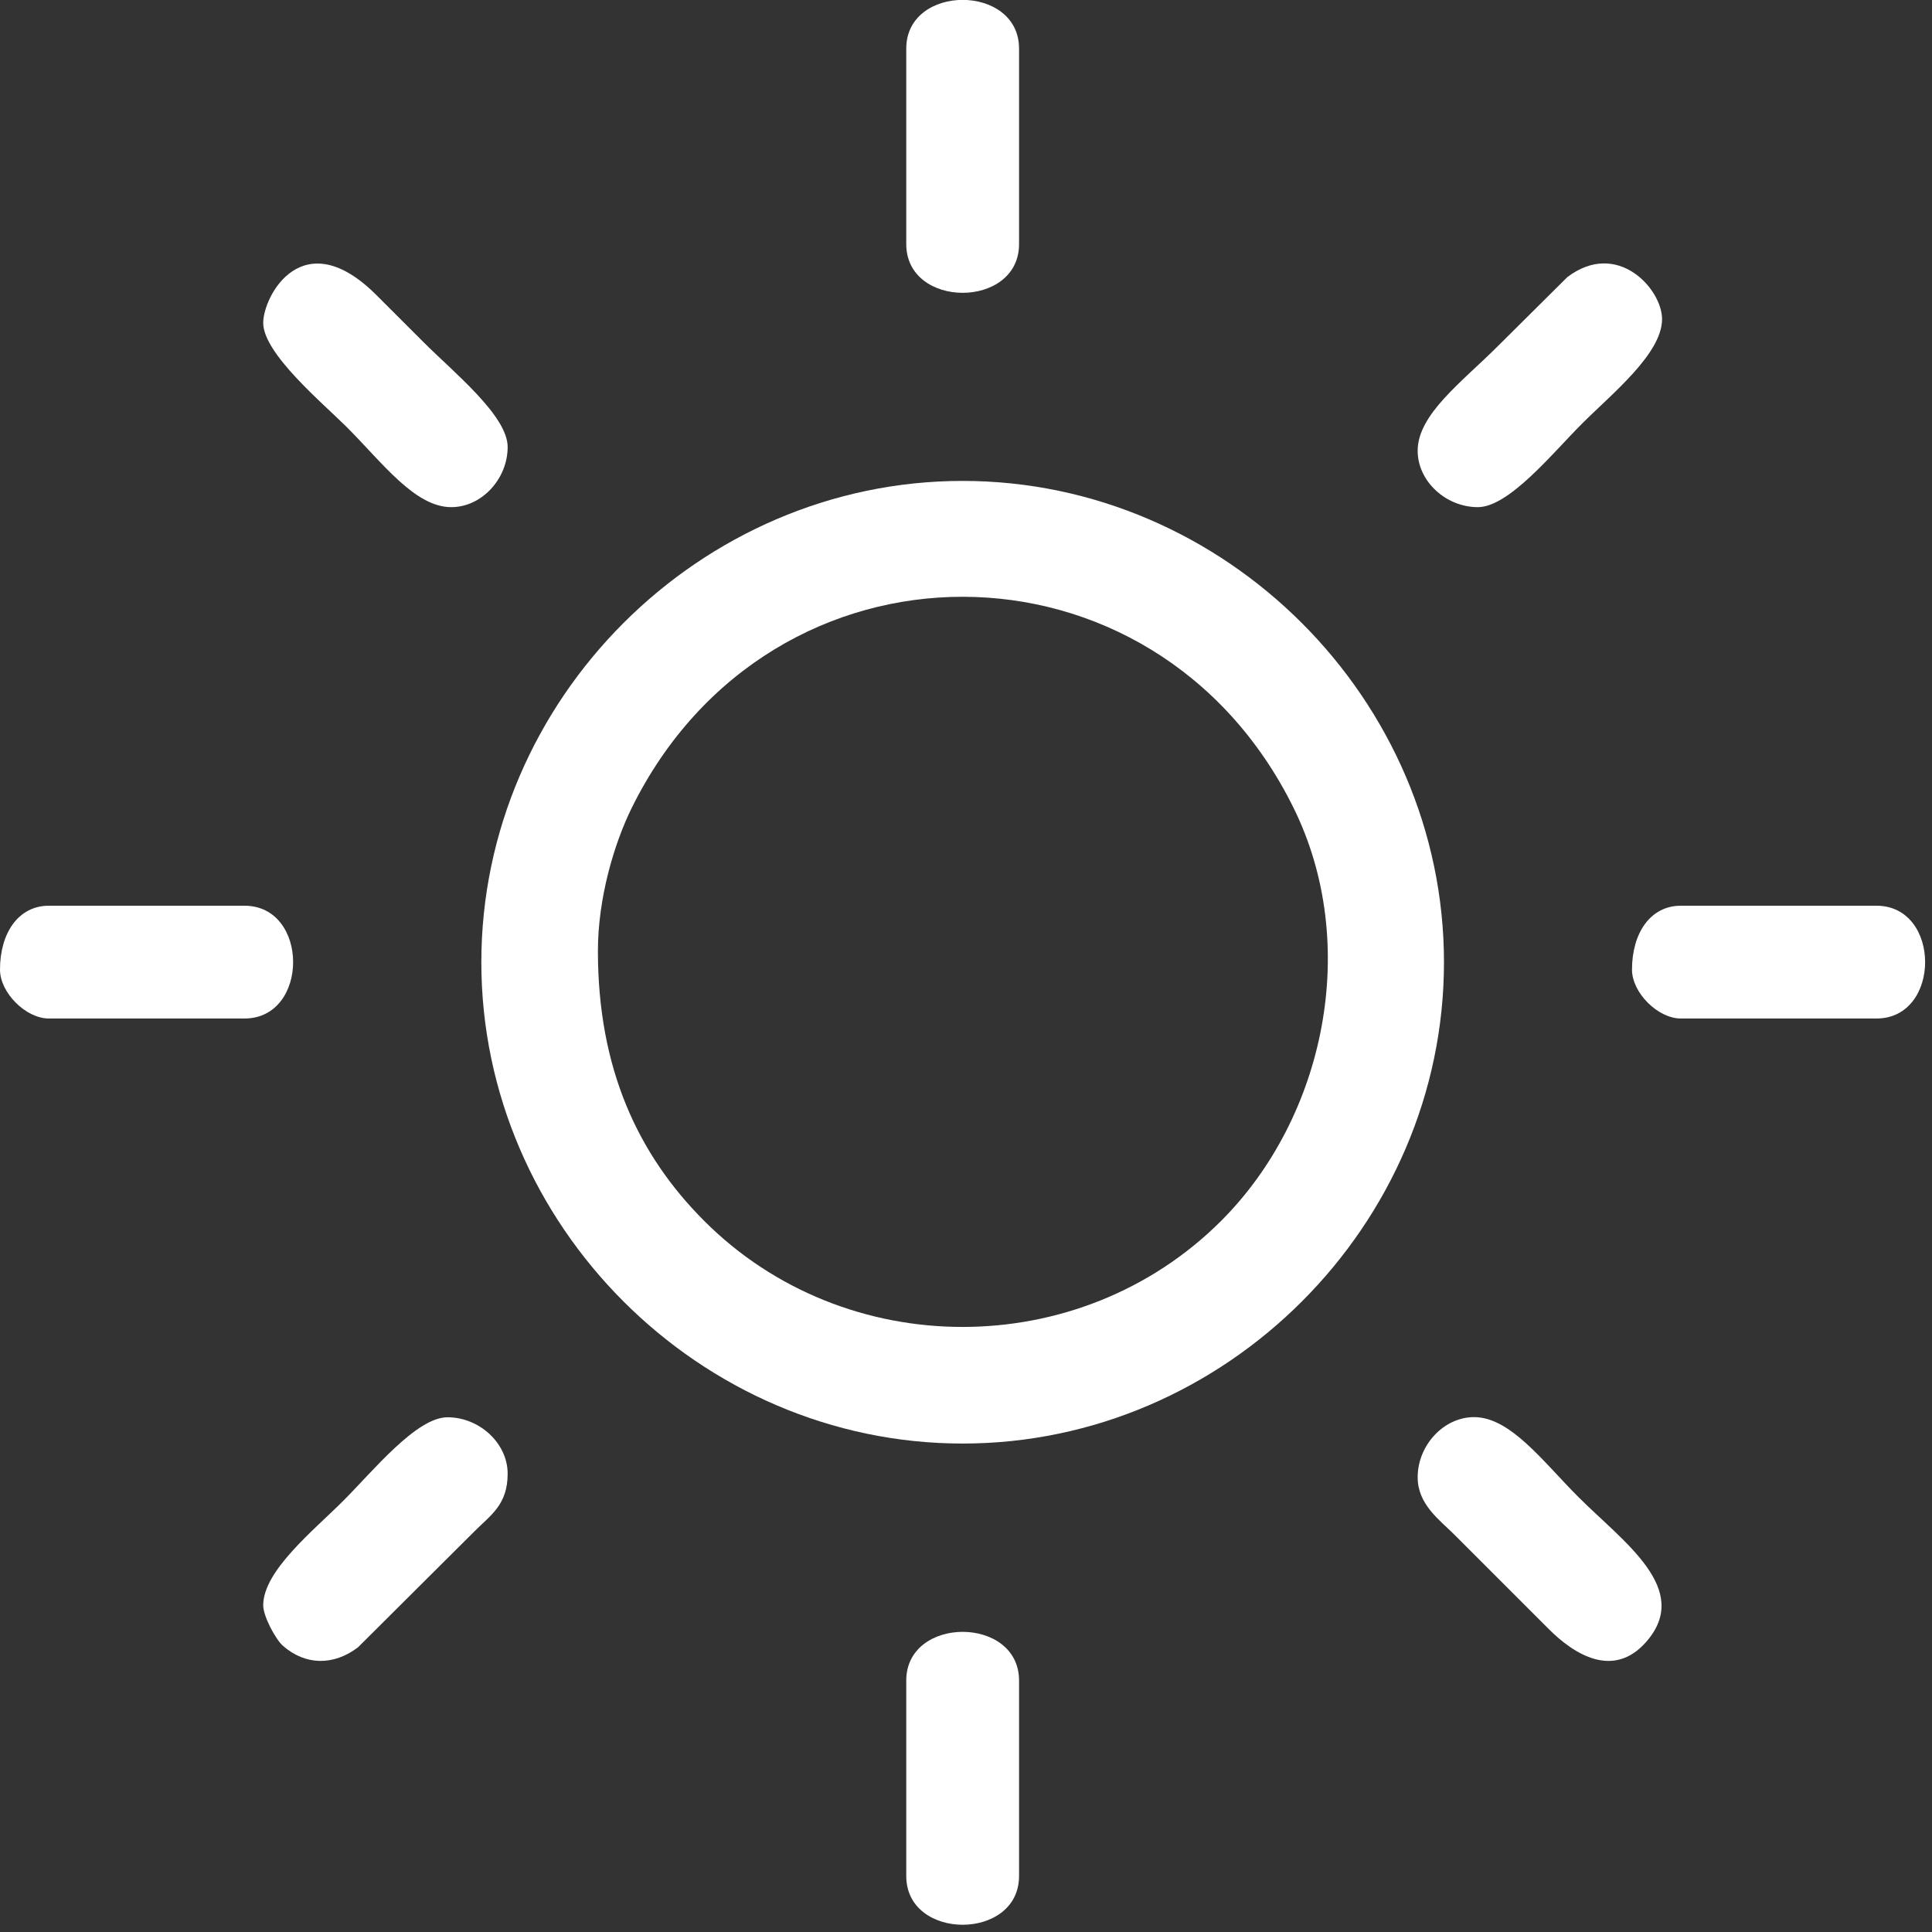 <svg xmlns="http://www.w3.org/2000/svg" width="50" height="50" viewBox="0 0 50 50" fill="none">
  <rect x="0" y="0" width="50" height="50" fill="#333333" stroke="none"/>
  <path fill-rule="evenodd" clip-rule="evenodd" d="M15.474 24.611C15.474 27.651 16.506 29.875 18.222 31.594C21.875 35.256 27.941 35.258 31.605 31.594C34.306 28.892 35.211 24.425 33.479 20.911C29.891 13.633 19.947 13.612 16.348 20.911C15.896 21.829 15.474 23.239 15.474 24.611L15.474 24.611ZM12.457 24.903C12.457 18.1 18.115 12.446 24.913 12.446C31.716 12.446 37.37 18.105 37.37 24.903C37.37 31.704 31.718 37.359 24.913 37.359C18.115 37.359 12.457 31.704 12.457 24.903Z" fill="white"/>
  <path fill-rule="evenodd" clip-rule="evenodd" d="M36.689 38.232C36.689 37.407 37.359 36.675 38.149 36.675C39.091 36.675 39.935 37.829 40.849 38.743C42.027 39.921 43.798 41.129 42.603 42.492C41.757 43.457 40.736 42.819 40.071 42.149L37.638 39.716C37.255 39.333 36.689 38.934 36.689 38.232Z" fill="white"/>
  <path fill-rule="evenodd" clip-rule="evenodd" d="M36.689 11.665C36.689 10.723 37.843 9.879 38.757 8.965L40.563 7.171C41.858 6.19 43.014 7.479 43.014 8.259C43.014 9.153 41.714 10.192 40.947 10.96C40.177 11.729 39.053 13.125 38.246 13.125C37.42 13.125 36.689 12.455 36.689 11.665L36.689 11.665Z" fill="white"/>
  <path fill-rule="evenodd" clip-rule="evenodd" d="M6.812 8.356C6.812 7.658 7.844 5.726 9.756 7.651C10.184 8.081 10.543 8.438 10.973 8.867C11.742 9.637 13.138 10.761 13.138 11.568C13.138 12.393 12.468 13.125 11.678 13.125C10.736 13.125 9.892 11.971 8.978 11.057C8.351 10.431 6.812 9.15 6.812 8.356H6.812Z" fill="white"/>
  <path fill-rule="evenodd" clip-rule="evenodd" d="M6.812 41.545C6.812 40.651 8.113 39.612 8.88 38.844C9.65 38.075 10.774 36.679 11.581 36.679C12.406 36.679 13.138 37.349 13.138 38.139C13.138 38.939 12.705 39.205 12.287 39.623L9.264 42.633C8.634 43.111 7.905 43.105 7.322 42.593C7.135 42.43 6.812 41.832 6.812 41.545H6.812Z" fill="white"/>
  <path fill-rule="evenodd" clip-rule="evenodd" d="M23.454 48.552V43.492C23.454 41.812 26.373 41.812 26.373 43.492V48.552C26.373 50.233 23.454 50.233 23.454 48.552Z" fill="white"/>
  <path fill-rule="evenodd" clip-rule="evenodd" d="M23.454 6.318V1.257C23.454 -0.423 26.373 -0.423 26.373 1.257V6.318C26.373 7.998 23.454 7.998 23.454 6.318V6.318Z" fill="white"/>
  <path fill-rule="evenodd" clip-rule="evenodd" d="M0 25.094C0 24.149 0.474 23.44 1.265 23.44H6.326C8.006 23.44 8.006 26.359 6.326 26.359H1.265C0.668 26.359 0 25.691 0 25.094Z" fill="white"/>
  <path fill-rule="evenodd" clip-rule="evenodd" d="M42.236 25.094C42.236 24.149 42.71 23.44 43.501 23.44H48.562C50.242 23.44 50.242 26.359 48.562 26.359H43.501C42.904 26.359 42.236 25.691 42.236 25.094Z" fill="white"/>
</svg>
